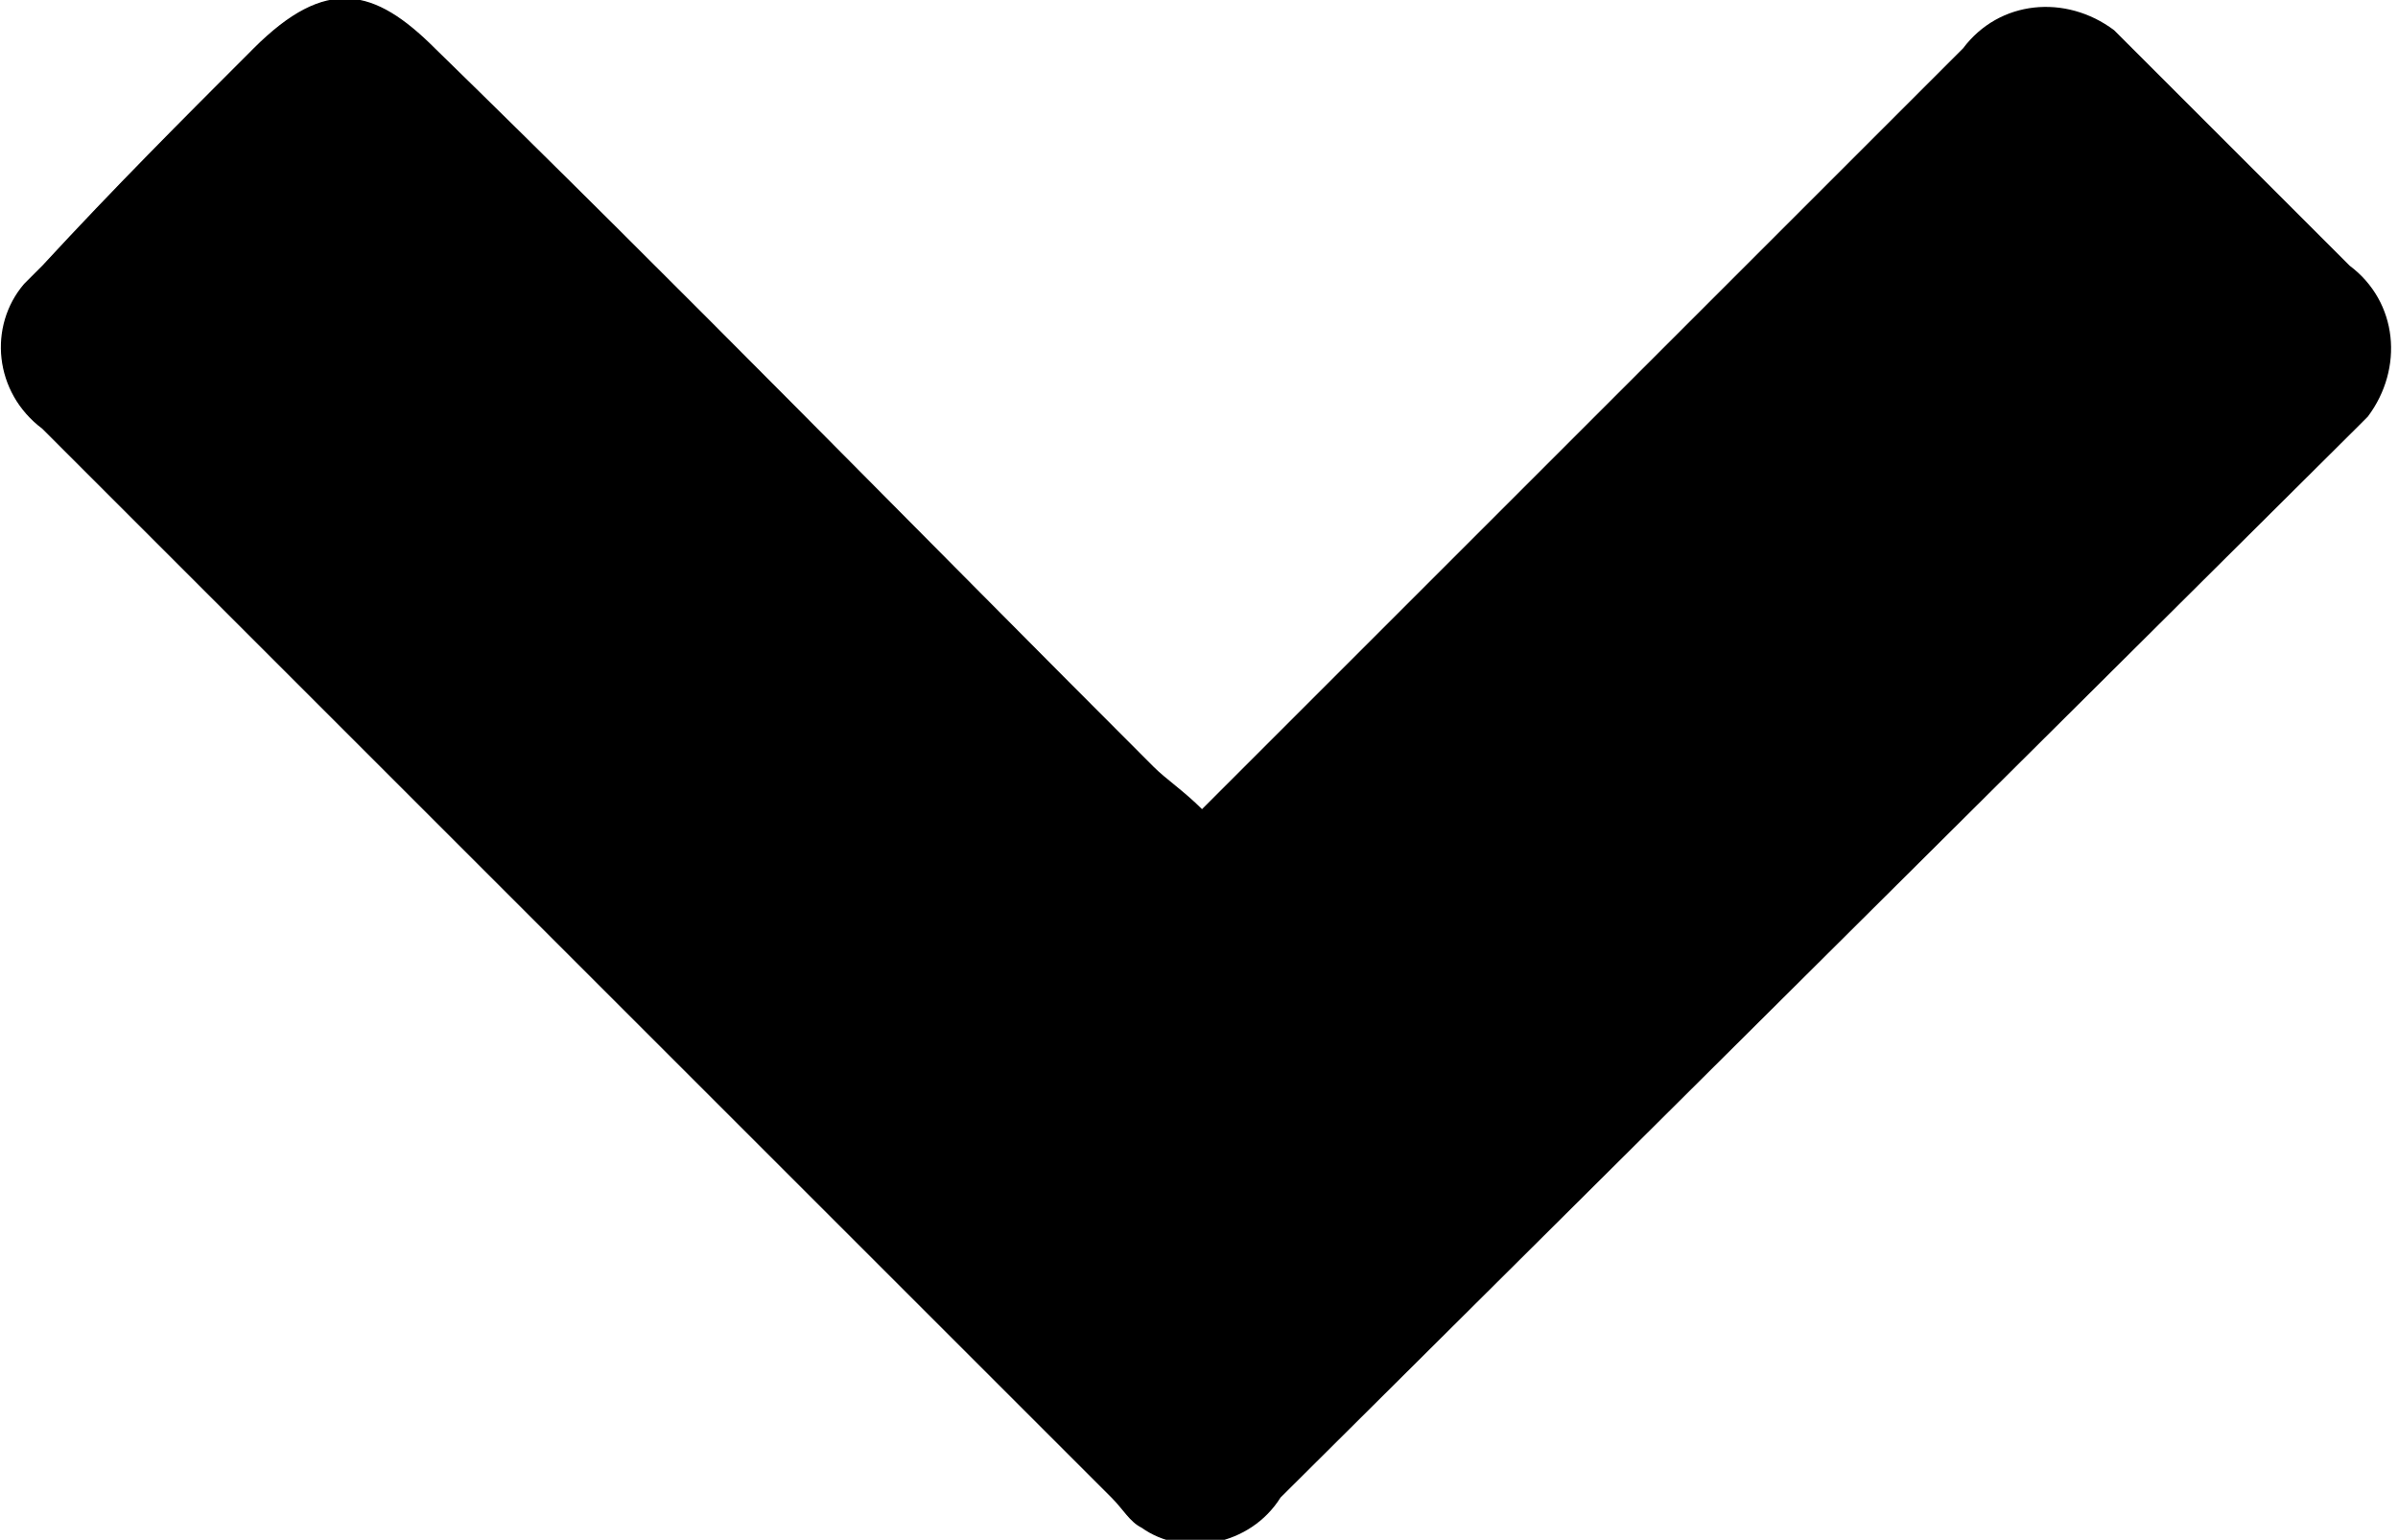<?xml version="1.0" encoding="utf-8"?>
<!-- Generator: Adobe Illustrator 22.1.0, SVG Export Plug-In . SVG Version: 6.00 Build 0)  -->
<svg version="1.1" id="Layer_1" xmlns="http://www.w3.org/2000/svg" xmlns:xlink="http://www.w3.org/1999/xlink" x="0px" y="0px"
	 viewBox="0 0 39.7 25.5" style="enable-background:new 0 0 39.7 25.5;" xml:space="preserve">
<title>Asset 1</title>
<path d="M19.9,13.4l7.8-7.8c1.6-1.6,3.2-3.2,4.8-4.8c0.6-0.8,1.7-0.9,2.5-0.3c0.1,0.1,0.2,0.2,0.3,0.3c1.2,1.2,2.4,2.4,3.6,3.6
	c0.8,0.6,0.9,1.7,0.3,2.5C39.2,6.9,39.1,7,39,7.1L21.2,24.8c-0.5,0.8-1.6,1-2.3,0.5c-0.2-0.1-0.3-0.3-0.5-0.5
	C12.5,18.9,6.6,13,0.7,7.1c-0.8-0.6-0.9-1.7-0.3-2.4c0.1-0.1,0.2-0.2,0.3-0.3C1.9,3.1,3,2,4.2,0.8s2-1,3,0c4,3.9,7.9,7.9,11.9,11.9
	C19.3,12.9,19.6,13.1,19.9,13.4z"/>
</svg>
